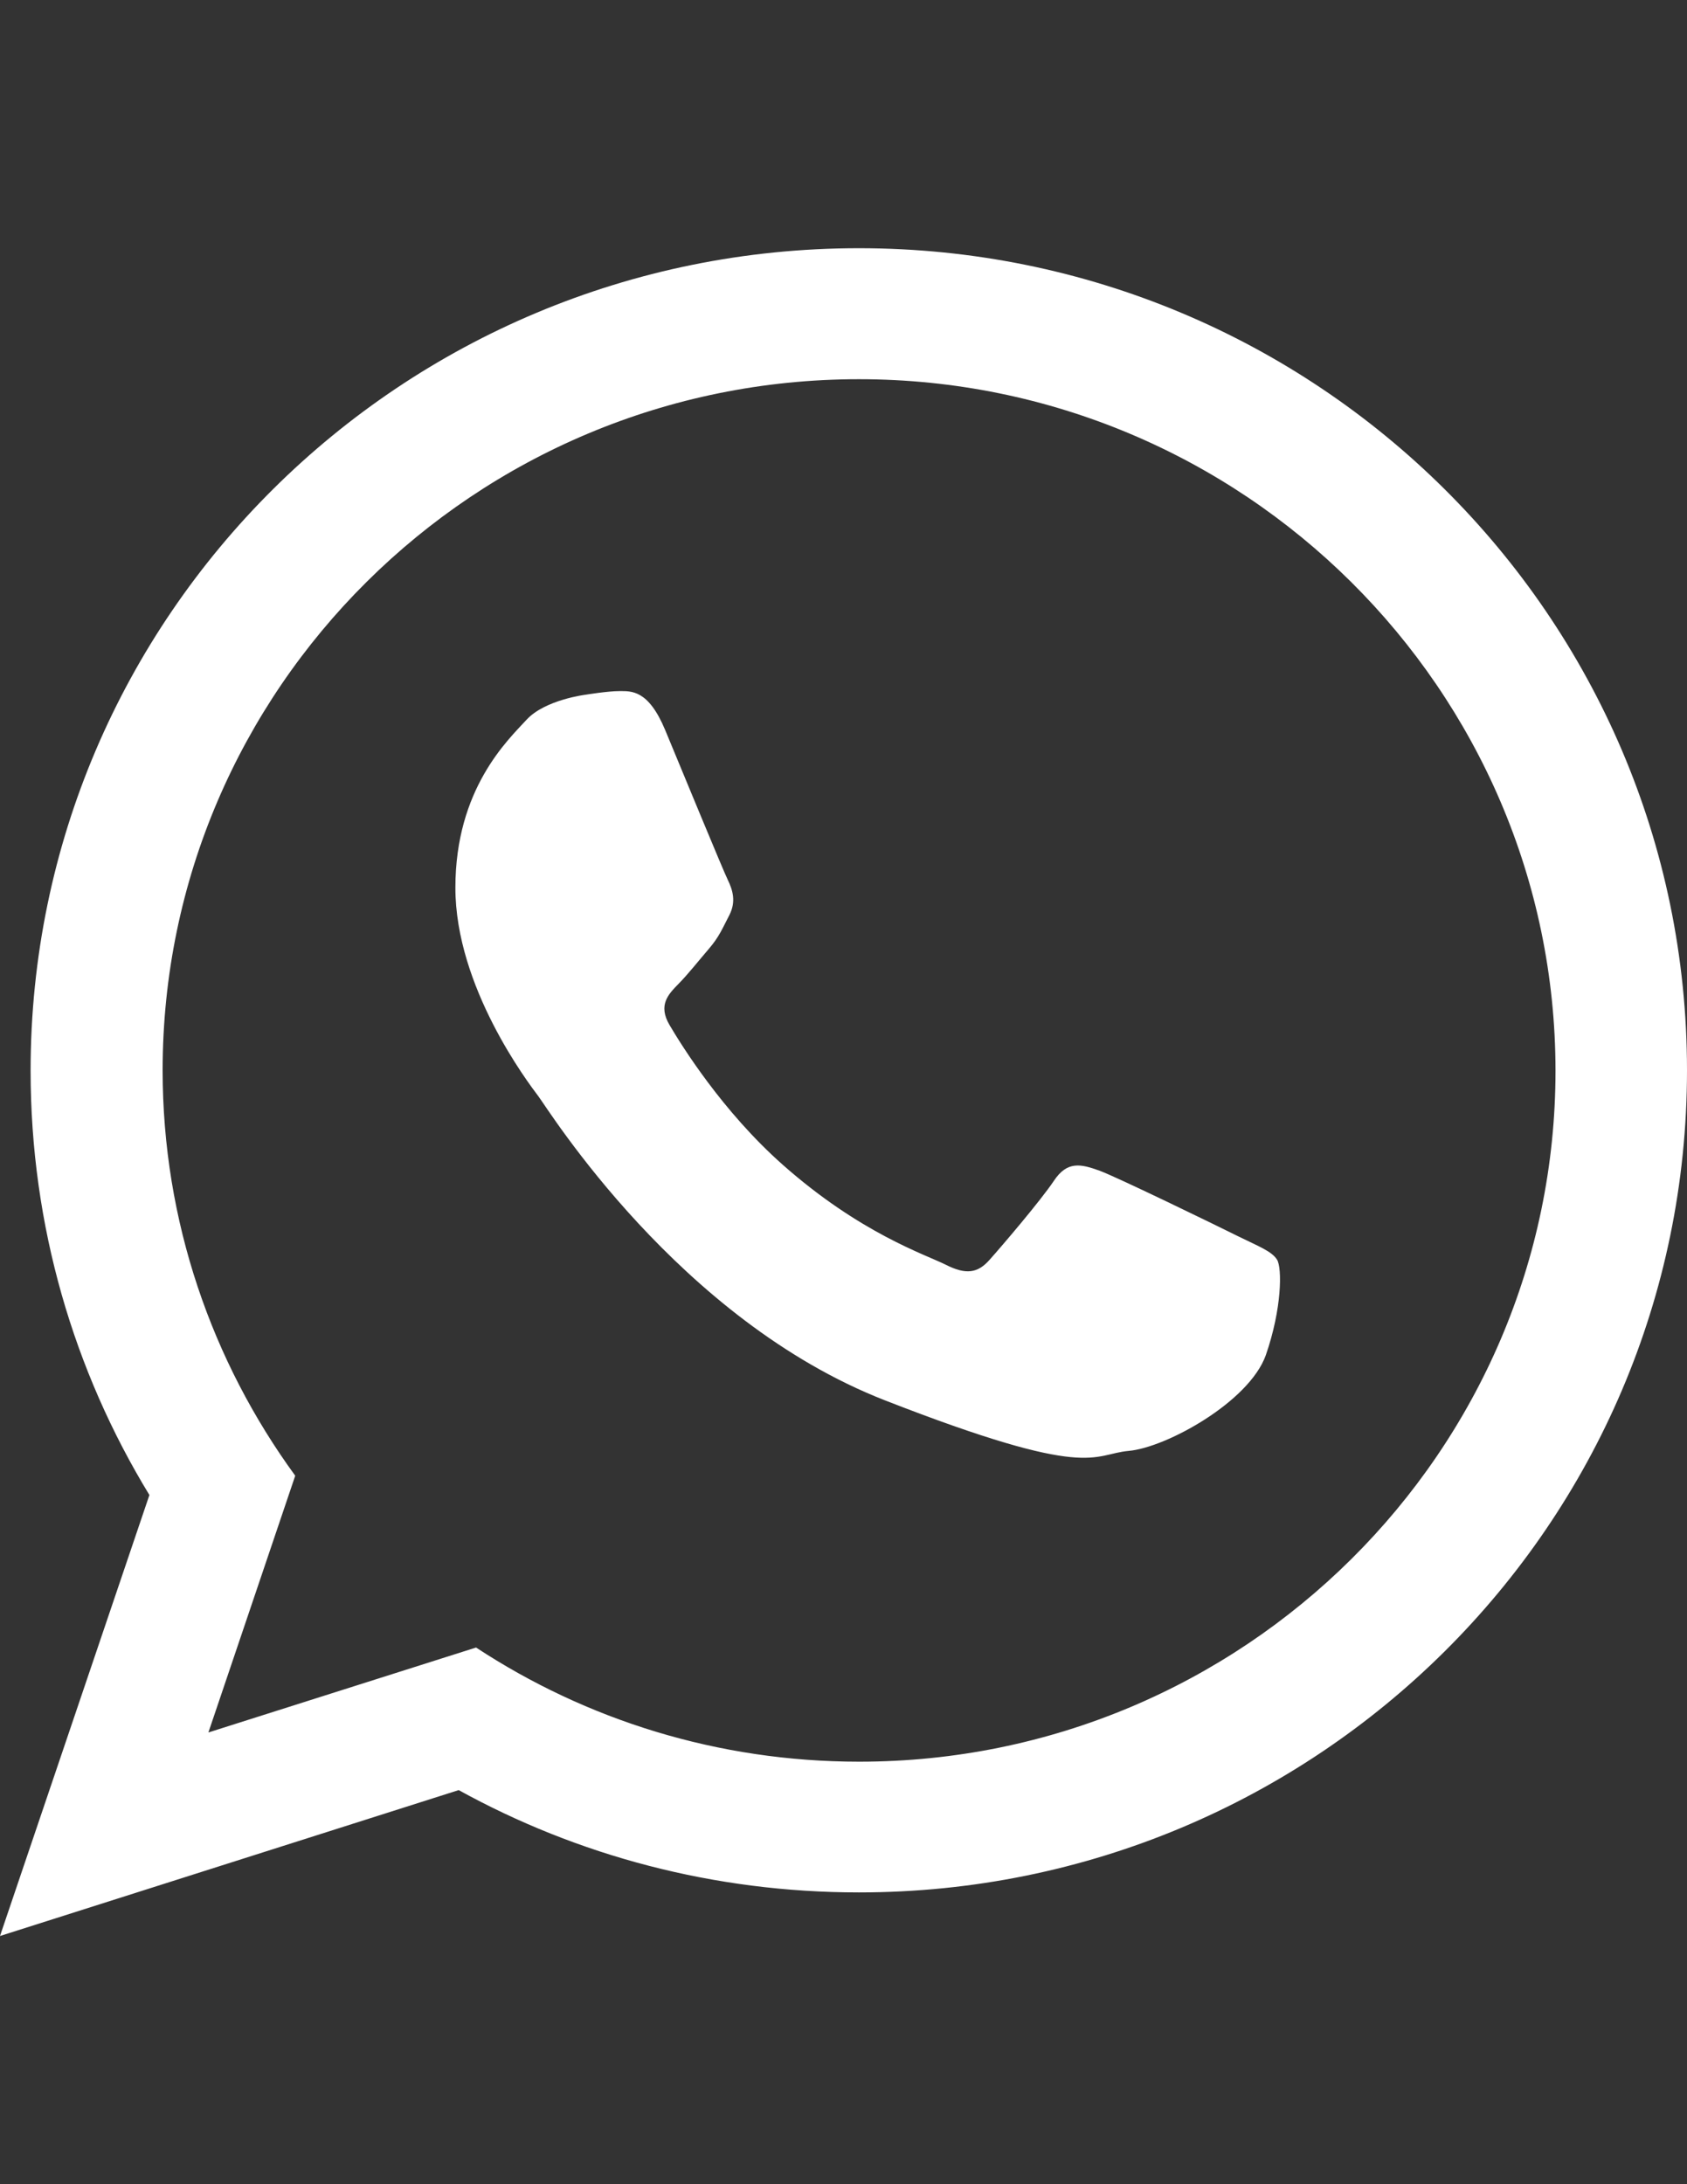 <?xml version="1.0" encoding="utf-8"?>
<!-- Generator: Adobe Illustrator 23.0.4, SVG Export Plug-In . SVG Version: 6.00 Build 0)  -->
<svg version="1.1" id="Layer_1" xmlns="http://www.w3.org/2000/svg" xmlns:xlink="http://www.w3.org/1999/xlink" x="0px" y="0px"
	 viewBox="0 0 612 792" style="enable-background:new 0 0 612 792;" xml:space="preserve">
<rect x="0" y="0" width="612" height="792" fill="#333333" stroke="none"/>
<style type="text/css">
	.st0{fill-rule:evenodd;clip-rule:evenodd;fill:#FFFFFF;}
</style>
<g>
	<g>
		<path class="st0" d="M612,388.1c0,164.6-134.5,298.1-300.4,298.1c-52.7,0-102.2-13.4-145.2-37.1L0,702l54.2-159.9
			c-27.4-44.9-43.1-97.6-43.1-153.9C11.1,223.5,145.6,90,311.6,90C477.5,90,612,223.5,612,388.1L612,388.1z M311.6,137.5
			C172.2,137.5,59,249.9,59,388.1c0,54.8,17.9,105.6,48.1,147l-31.5,93.1l97.1-30.8c39.9,26.2,87.7,41.4,139,41.4
			c139.3,0,252.6-112.4,252.6-250.6C564.2,249.9,450.8,137.5,311.6,137.5L311.6,137.5z M463.3,456.8c-1.9-3.1-6.8-4.9-14.1-8.5
			c-7.4-3.7-43.6-21.3-50.3-23.8c-6.7-2.4-11.7-3.7-16.6,3.7c-4.9,7.3-19,23.8-23.3,28.6c-4.3,4.9-8.6,5.5-15.9,1.8
			c-7.4-3.7-31.1-11.4-59.2-36.3c-21.9-19.4-36.7-43.3-41-50.6c-4.3-7.3-0.4-11.2,3.2-14.9c3.3-3.3,7.4-8.5,11.1-12.8
			c3.7-4.3,4.9-7.4,7.4-12.2c2.5-4.9,1.2-9.1-0.6-12.8c-1.8-3.7-16.6-39.6-22.7-54.3c-6.1-14.6-12.2-14.1-16.6-14.1
			c-4.3,0-12.2,1.3-12.2,1.3s-14.8,1.8-21.5,9.1c-6.7,7.3-25.8,25-25.8,60.9c0,36,26.4,70.7,30.1,75.6
			c3.7,4.9,50.9,81.1,125.8,110.3c74.9,29.2,74.9,19.5,88.4,18.3c13.5-1.2,43.6-17.7,49.7-34.7C465.1,474.4,465.1,459.8,463.3,456.8
			L463.3,456.8z"/>
	</g>
</g>
</svg>
